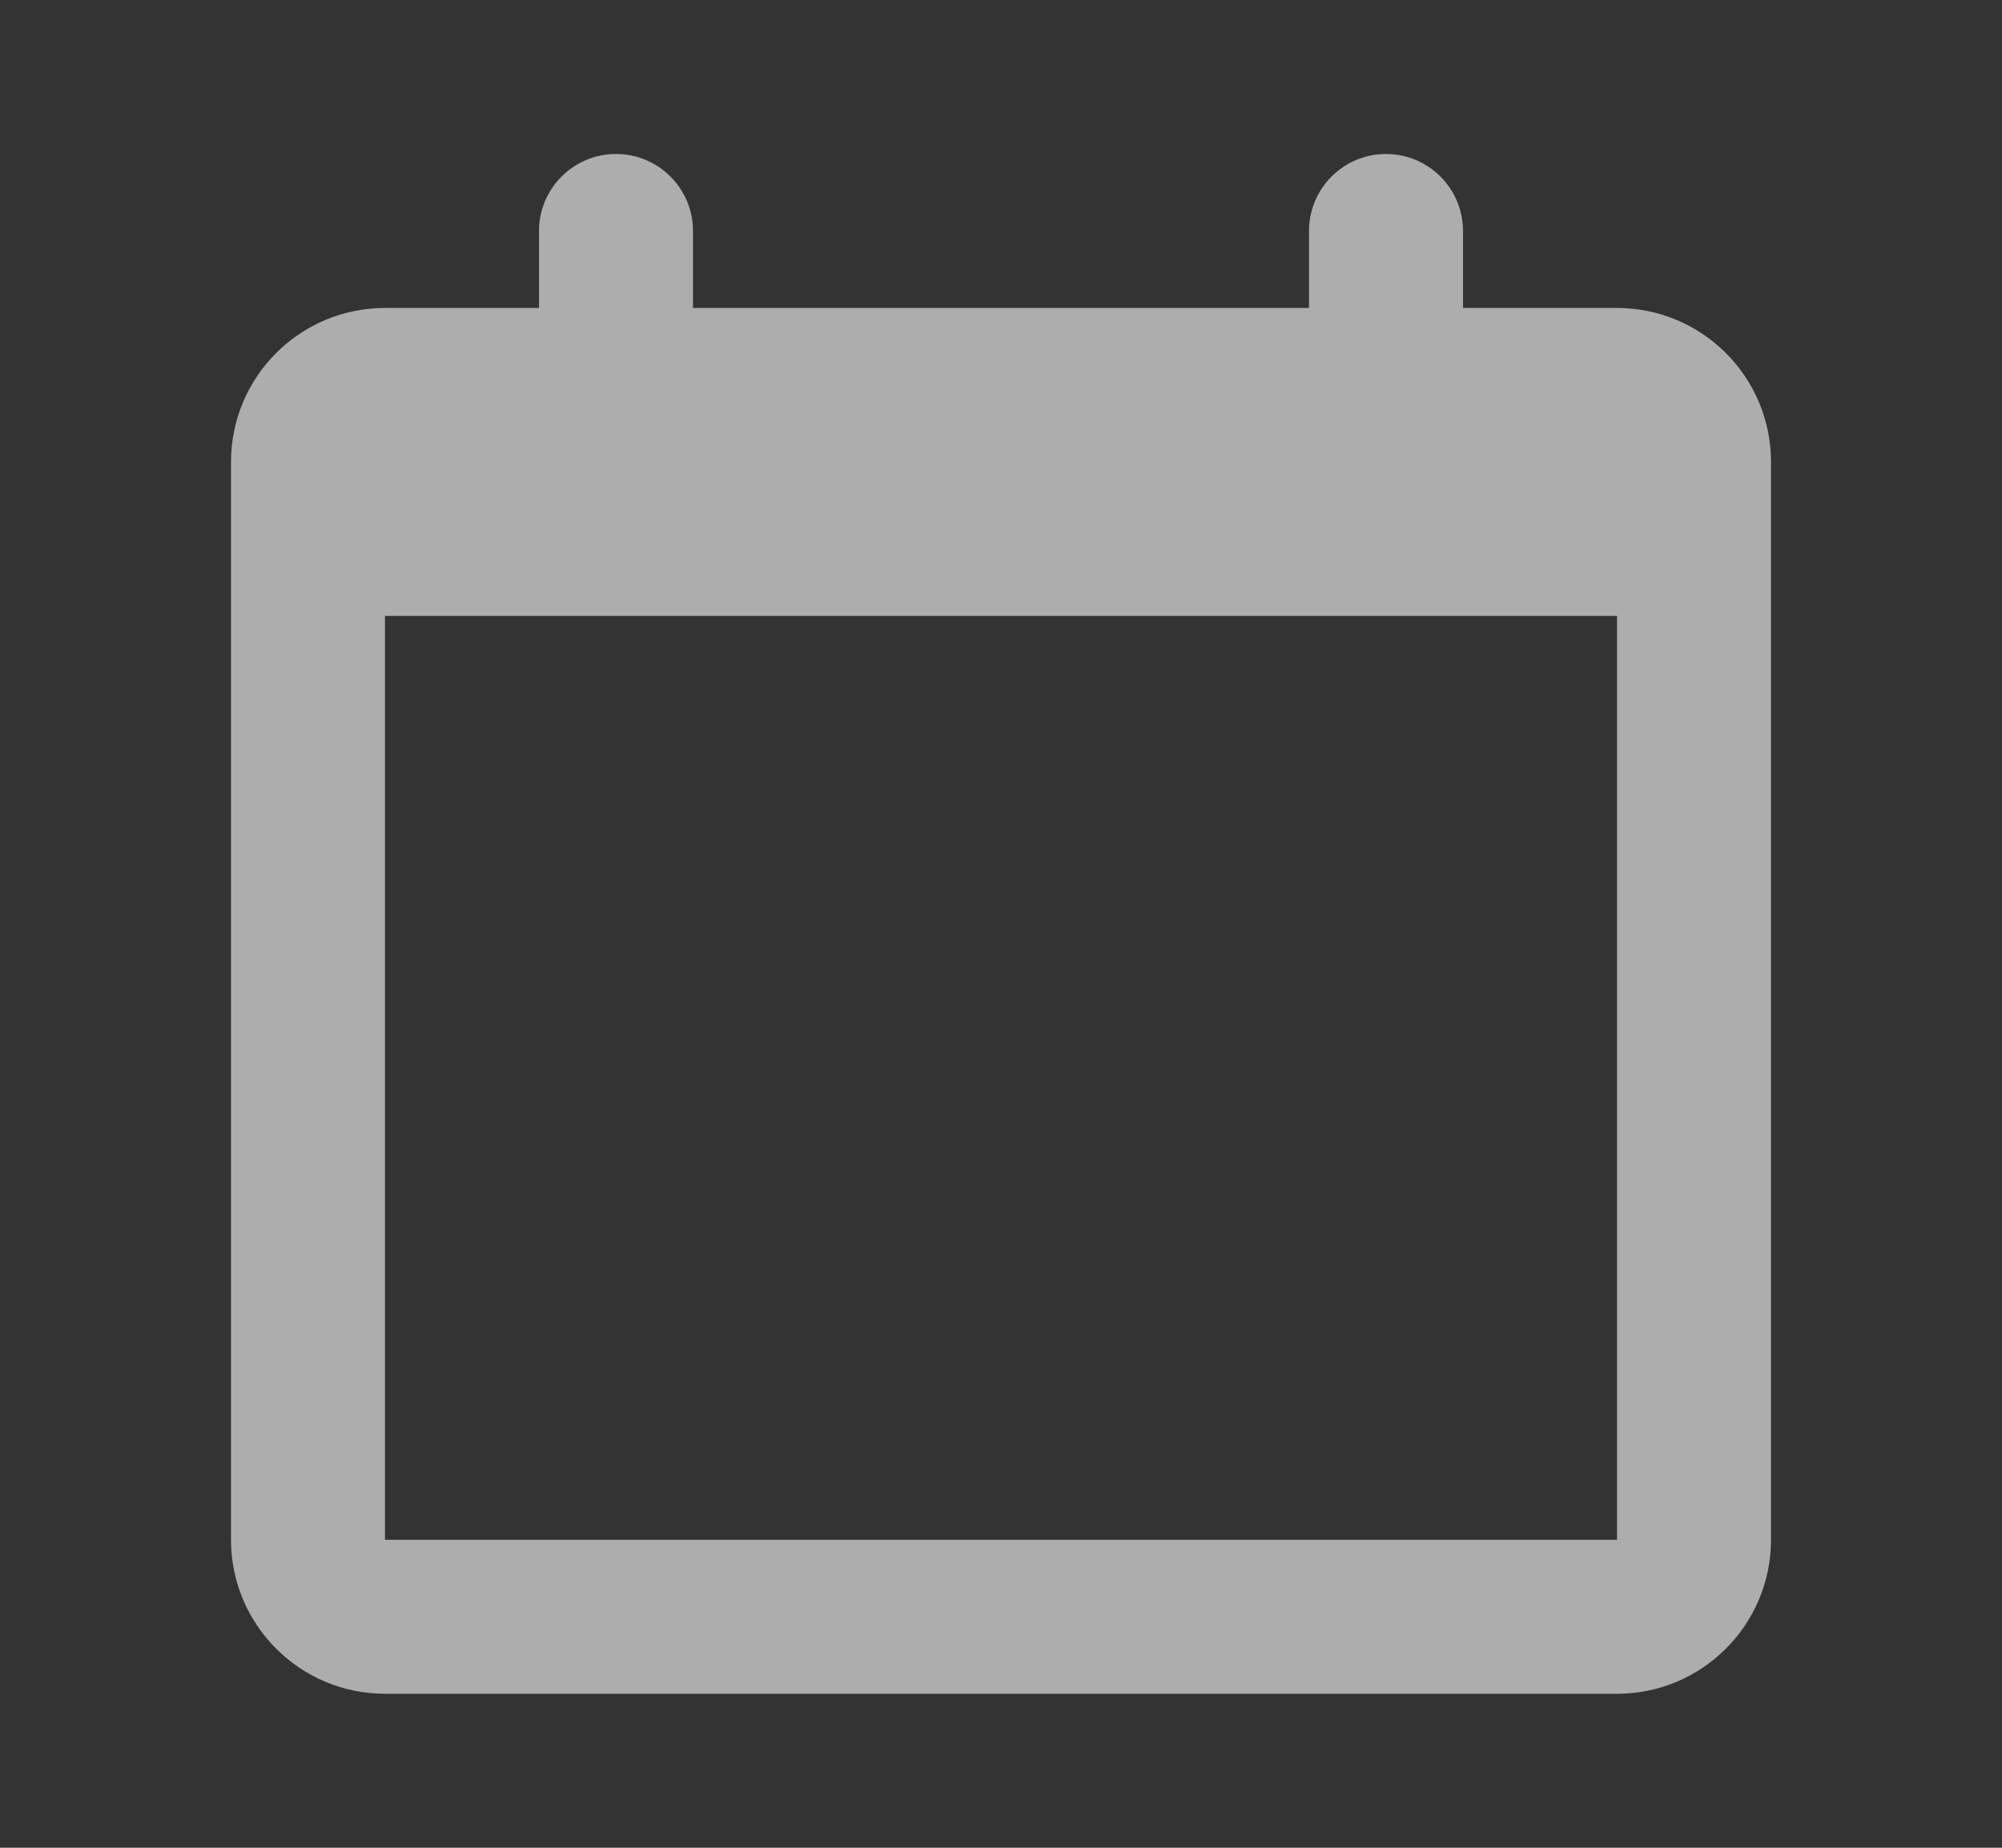 <svg width="13" height="12" viewBox="0 0 13 12" fill="none" xmlns="http://www.w3.org/2000/svg">
<rect x="0" y="0" width="13" height="12" fill="#333333" stroke="none"/>
<path fill-rule="evenodd" clip-rule="evenodd" d="M4 1C3.724 1 3.5 1.224 3.5 1.5V2H2.5C1.948 2 1.5 2.448 1.5 3V10C1.5 10.552 1.948 11 2.5 11H10.5C11.052 11 11.5 10.552 11.5 10V3C11.5 2.448 11.052 2 10.5 2H9.5V1.5C9.5 1.224 9.276 1 9 1C8.724 1 8.5 1.224 8.5 1.5V2H4.5V1.5C4.5 1.224 4.276 1 4 1ZM10.5 4H2.5L2.5 10H10.5V4Z" fill="white" fill-opacity="0.6"/>
</svg>
